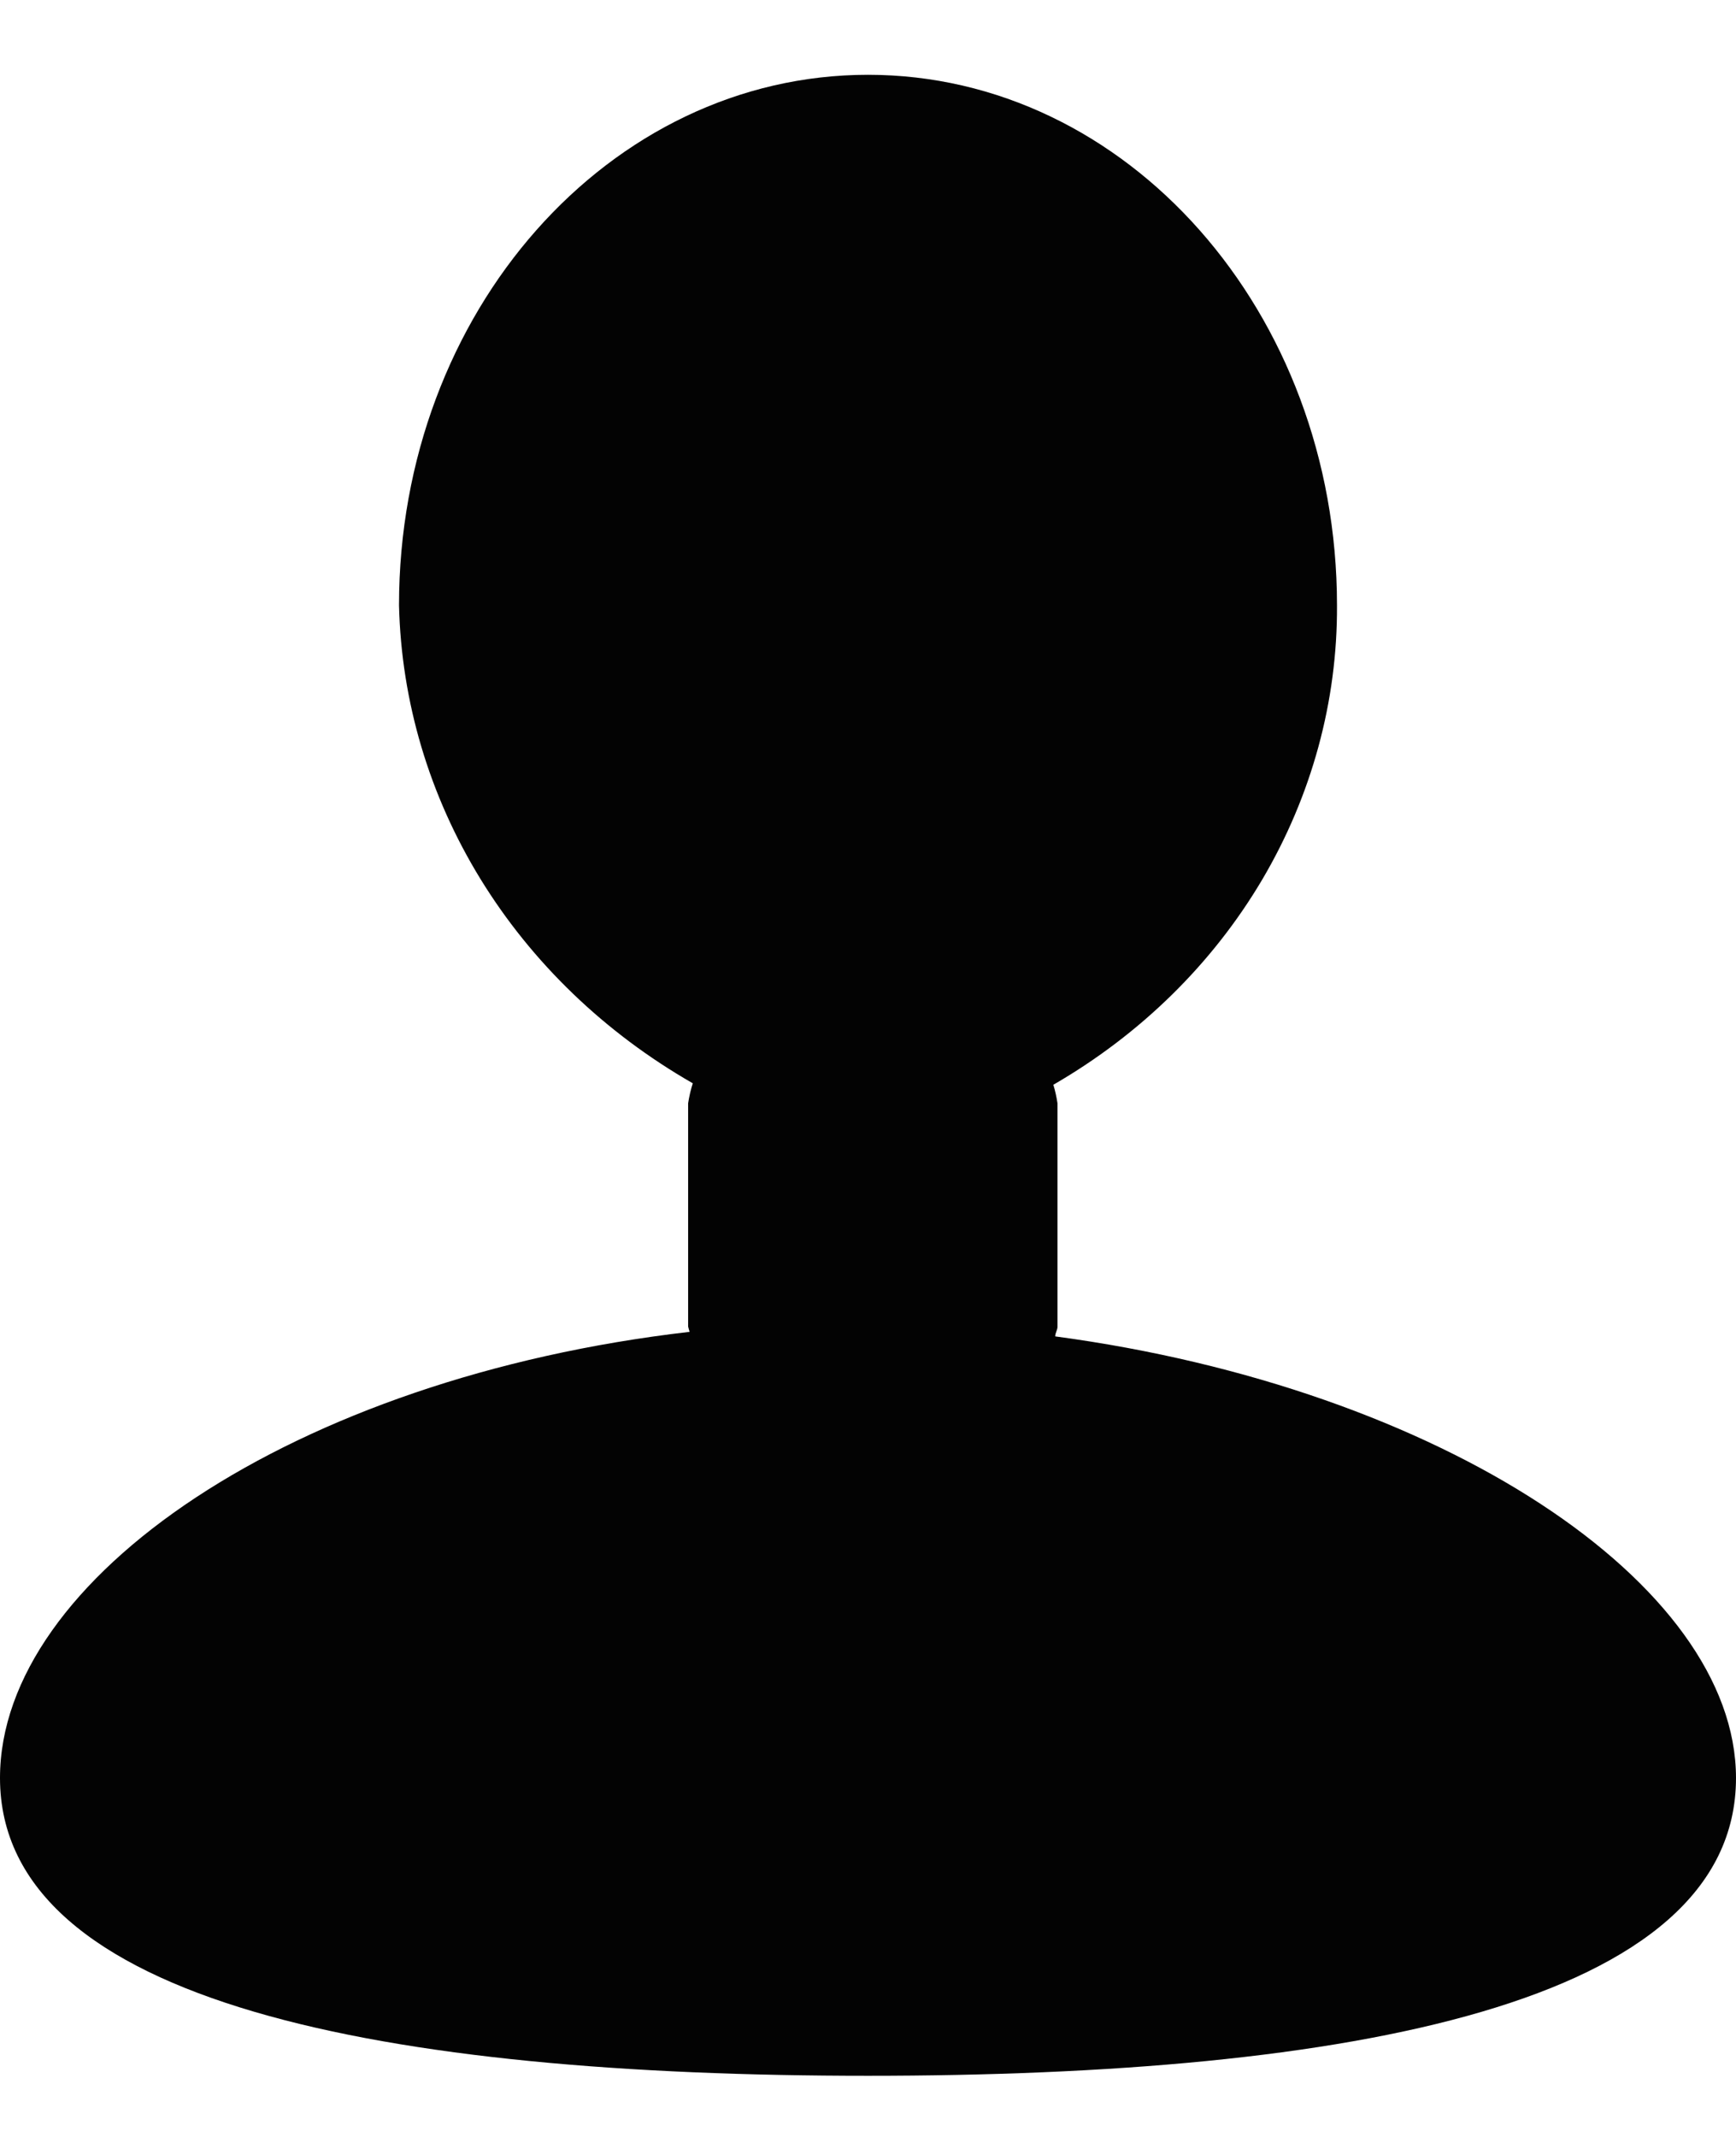 <svg width="13" height="16" viewBox="0 0 13 16" fill="none" xmlns="http://www.w3.org/2000/svg">
<path d="M7.902 10.006C7.902 9.98 7.919 9.958 7.919 9.934V8.261C7.912 8.214 7.902 8.168 7.888 8.122C8.542 7.744 9.08 7.215 9.452 6.586C9.823 5.957 10.016 5.25 10.012 4.532C10.012 2.338 8.439 0.56 6.5 0.56C4.561 0.56 2.988 2.337 2.988 4.532C3.005 5.253 3.215 5.958 3.599 6.583C3.984 7.209 4.53 7.734 5.188 8.111C5.172 8.16 5.161 8.21 5.153 8.261V9.932C5.156 9.945 5.16 9.959 5.164 9.972C2.193 10.315 0 11.821 0 13.312C0 15.007 2.909 15.542 6.5 15.542C10.091 15.542 13 15.007 13 13.312C12.999 11.859 10.796 10.394 7.902 10.006Z" fill="#030303"/>
</svg>
